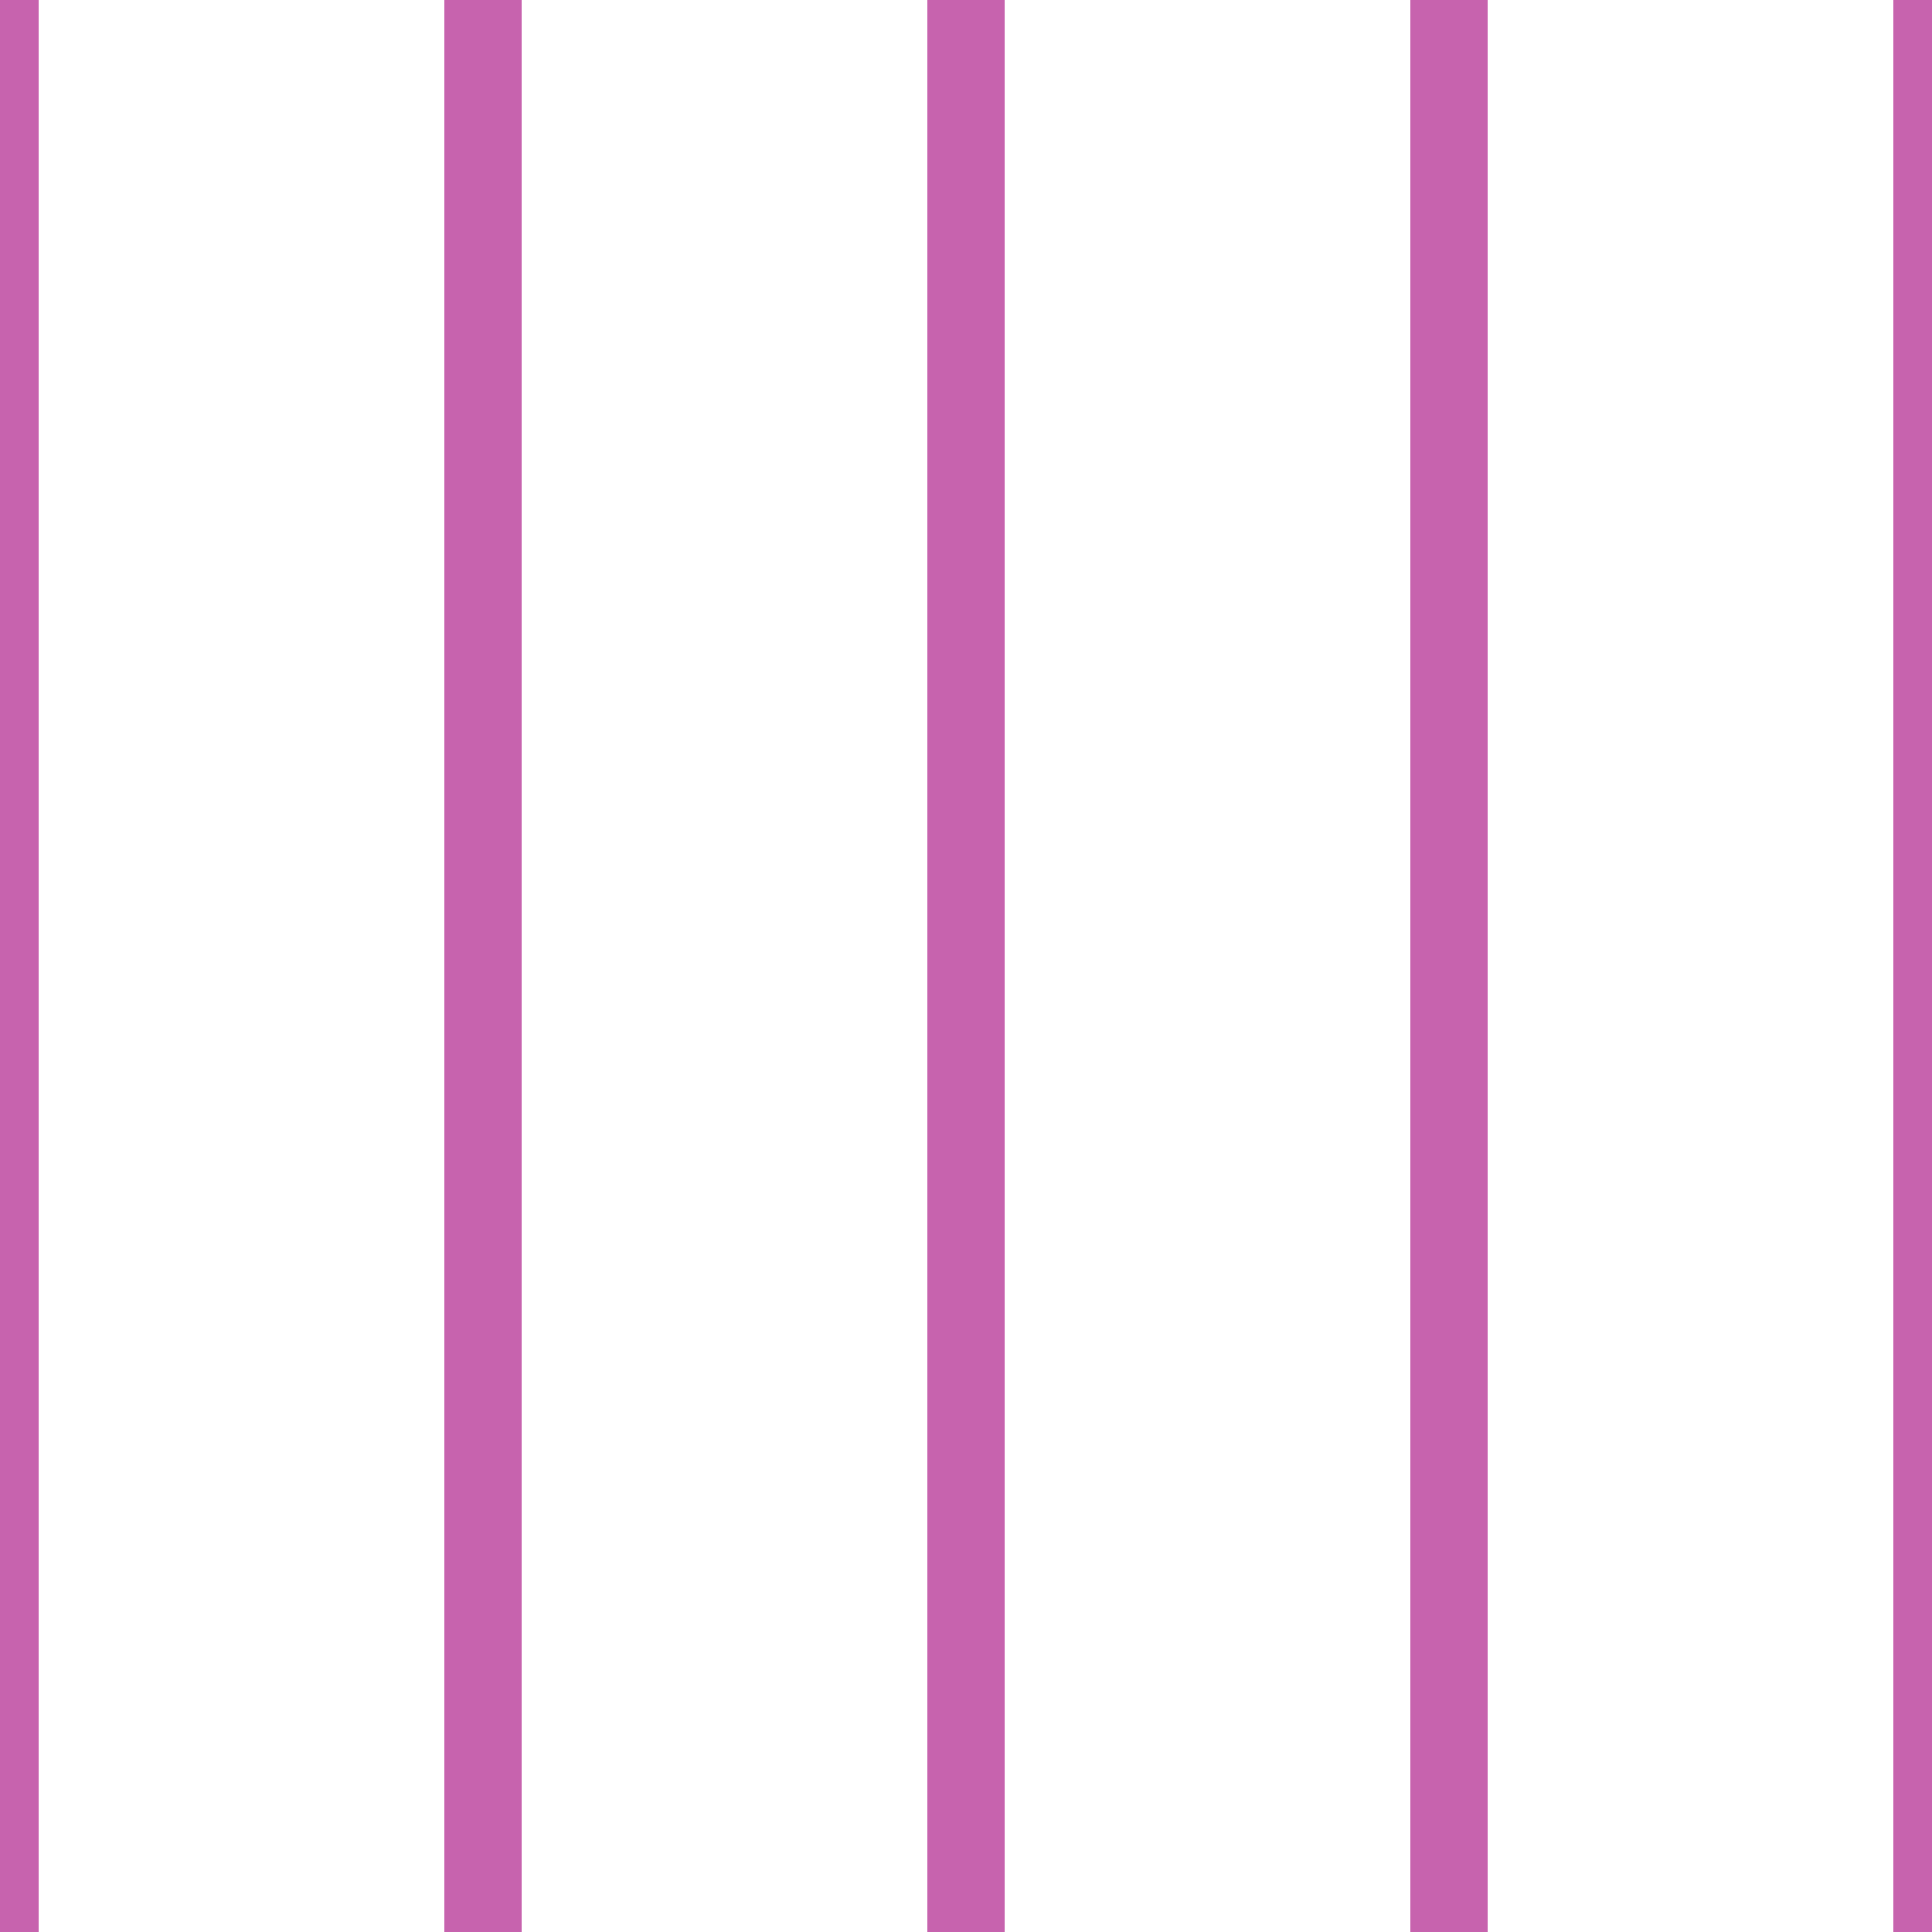 <?xml version='1.0' encoding='UTF-8'?>
<svg xmlns='http://www.w3.org/2000/svg' xmlns:xlink='http://www.w3.org/1999/xlink' style='isolation:isolate' viewBox='0 0 200 200' width='200' height='200'>
<line x1='0' y1='0' x2='0' y2='200' stroke-width='8' stroke='#C763AE' />
<line x1='50' y1='0' x2='50' y2='200' stroke-width='8' stroke='#C763AE' />
<line x1='100' y1='0' x2='100' y2='200' stroke-width='8' stroke='#C763AE' />
<line x1='150' y1='0' x2='150' y2='200' stroke-width='8' stroke='#C763AE' />
<line x1='200' y1='0' x2='200' y2='200' stroke-width='8' stroke='#C763AE' />
</svg>
